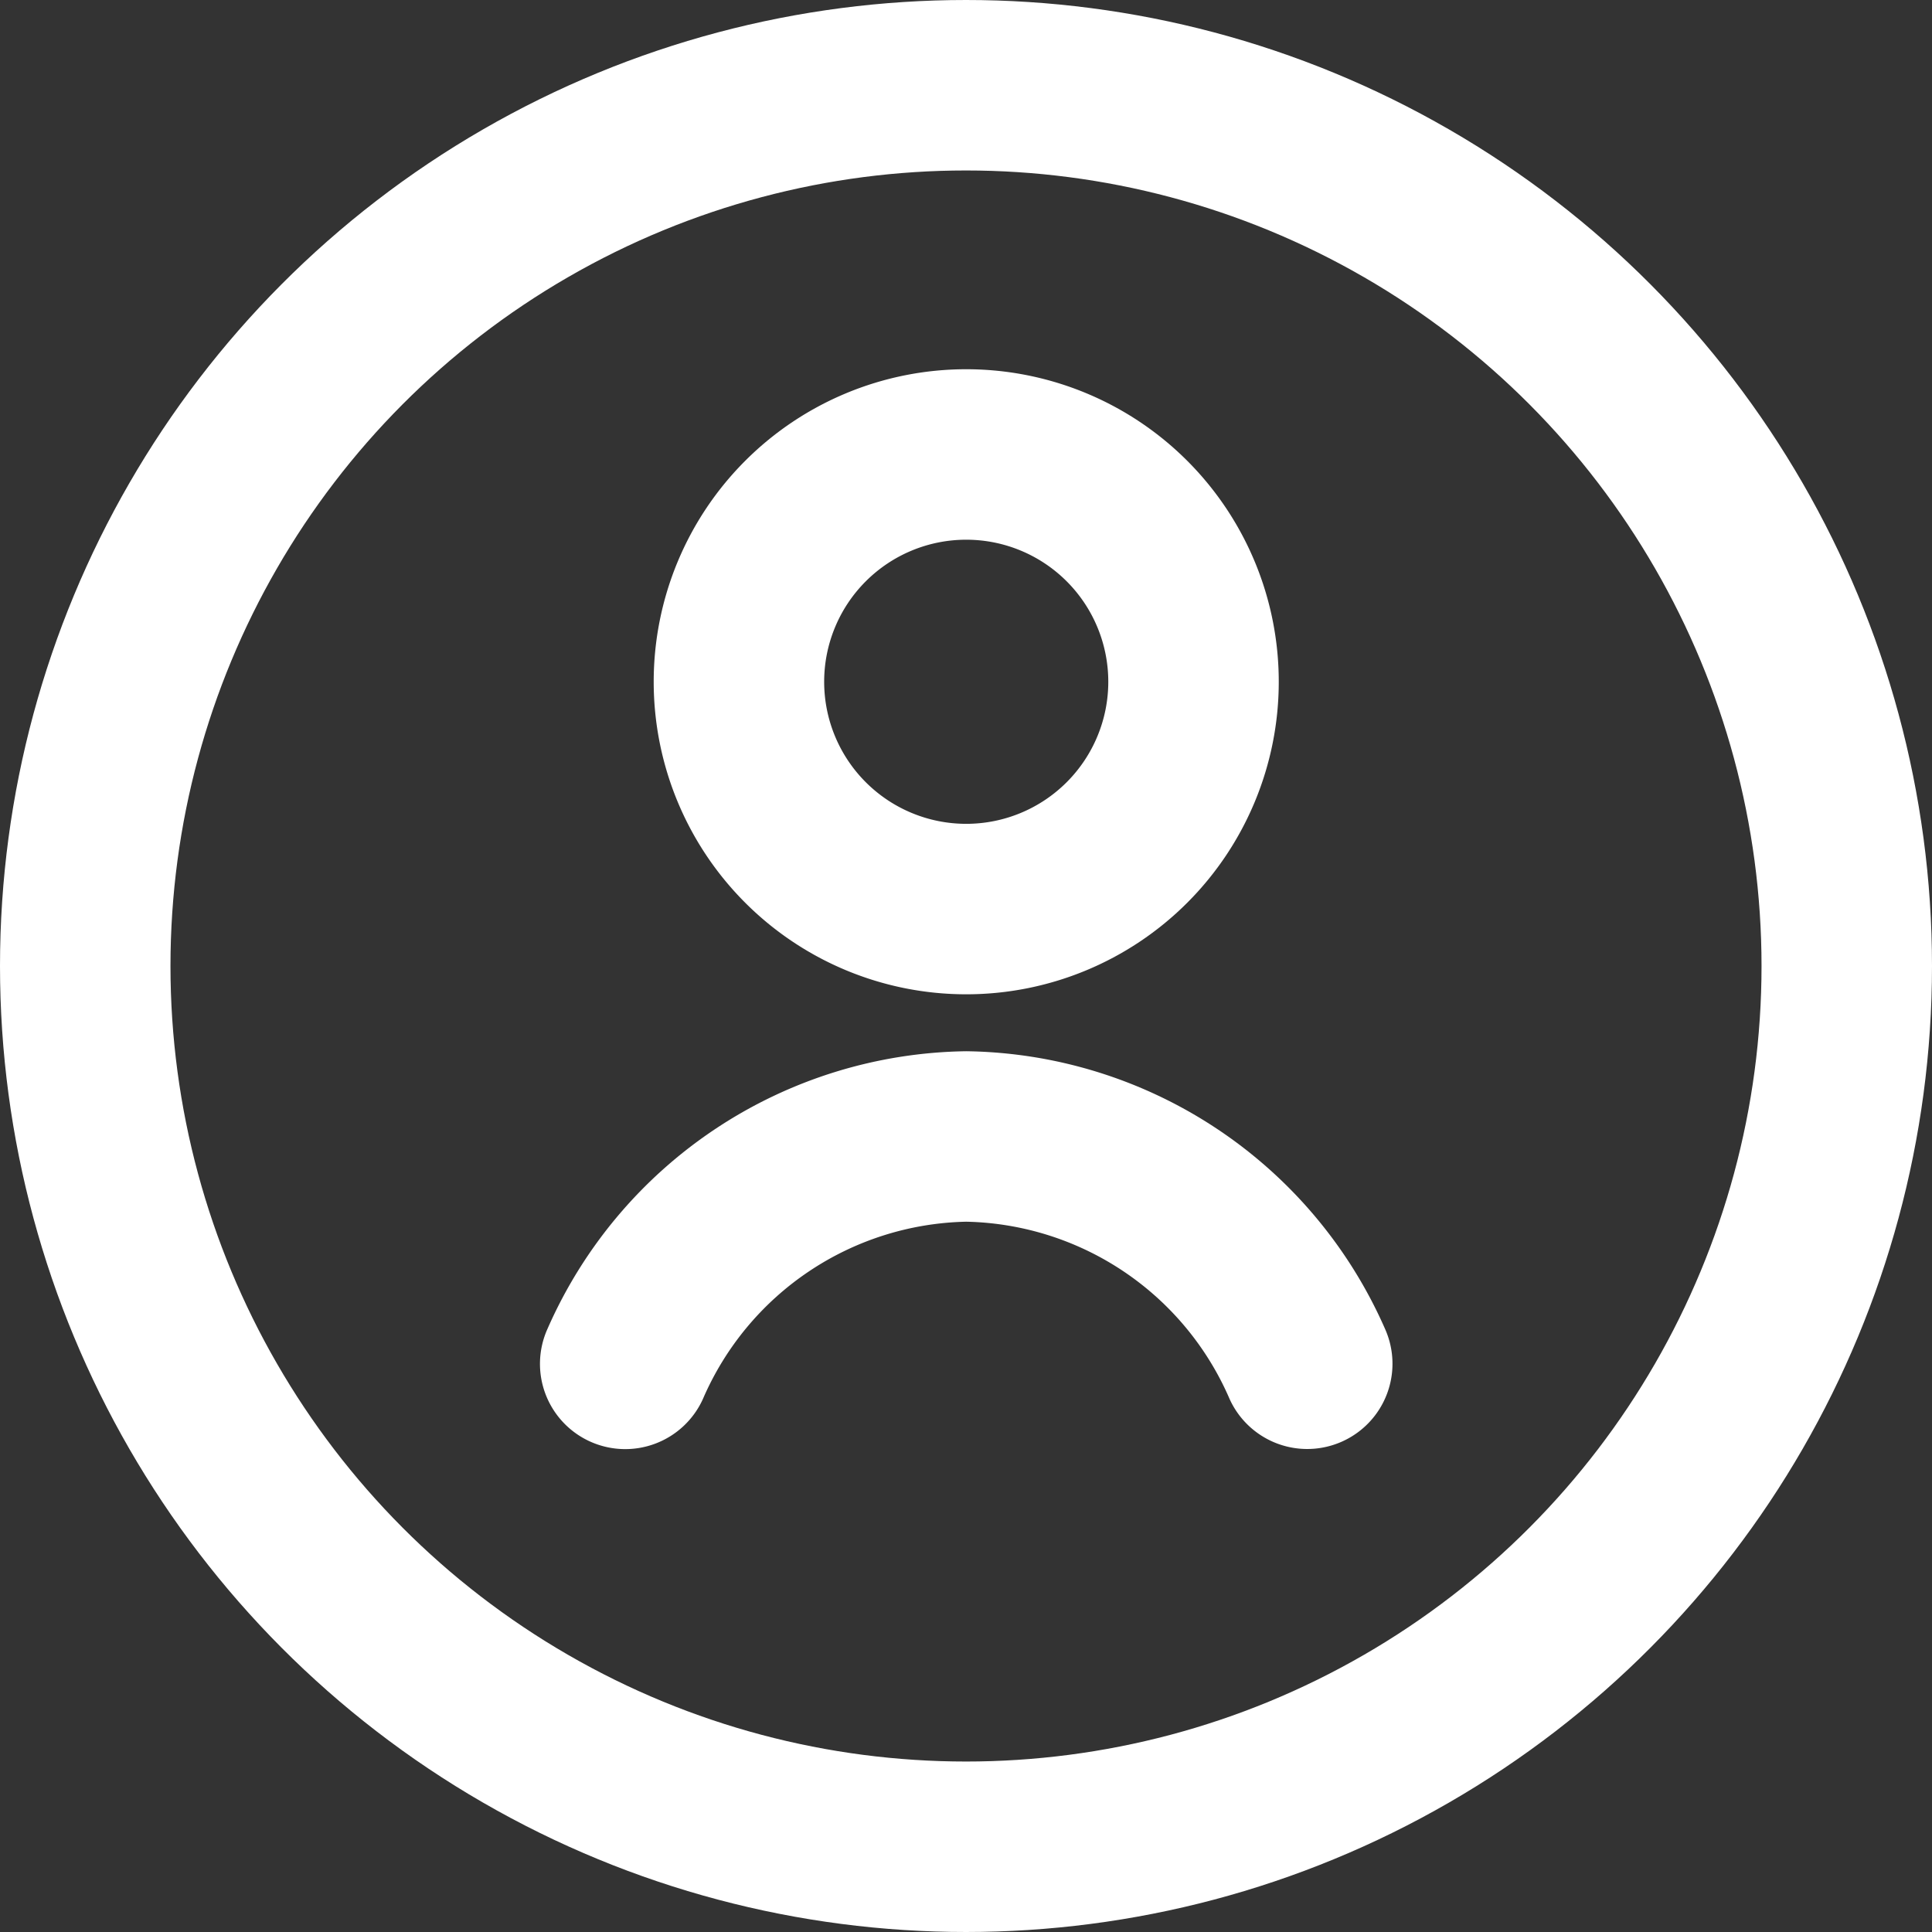 <svg xmlns="http://www.w3.org/2000/svg" width="34" height="34" viewBox="0 0 34 34">
  <rect x="0" y="0" width="34" height="34" fill="#333333" stroke="none"/>
  <g id="Group_377158" data-name="Group 377158" transform="translate(-856 -2382)">
    <path id="Path_969500" data-name="Path 969500" d="M14.5,24A5.5,5.5,0,1,0,9,18.5,5.5,5.5,0,0,0,14.5,24Zm0-8A2.5,2.5,0,1,1,12,18.5,2.5,2.5,0,0,1,14.5,16Z" transform="translate(858.504 2375.498)" fill="#fff"/>
    <path id="Path_969501" data-name="Path 969501" d="M14.5,25a8.167,8.167,0,0,0-7.368,4.883,1.5,1.5,0,1,0,2.734,1.237A5.164,5.164,0,0,1,14.5,28a5.163,5.163,0,0,1,4.634,3.118,1.5,1.5,0,1,0,2.734-1.237A8.167,8.167,0,0,0,14.5,25Z" transform="translate(858.504 2375.5)" fill="#fff"/>
    <g id="Ellipse_26149" data-name="Ellipse 26149" transform="translate(856 2382)" fill="none" stroke="#fff" stroke-width="3">
      <circle cx="17" cy="17" r="17" stroke="none"/>
      <circle cx="17" cy="17" r="15.5" fill="none"/>
    </g>
  </g>
</svg>
